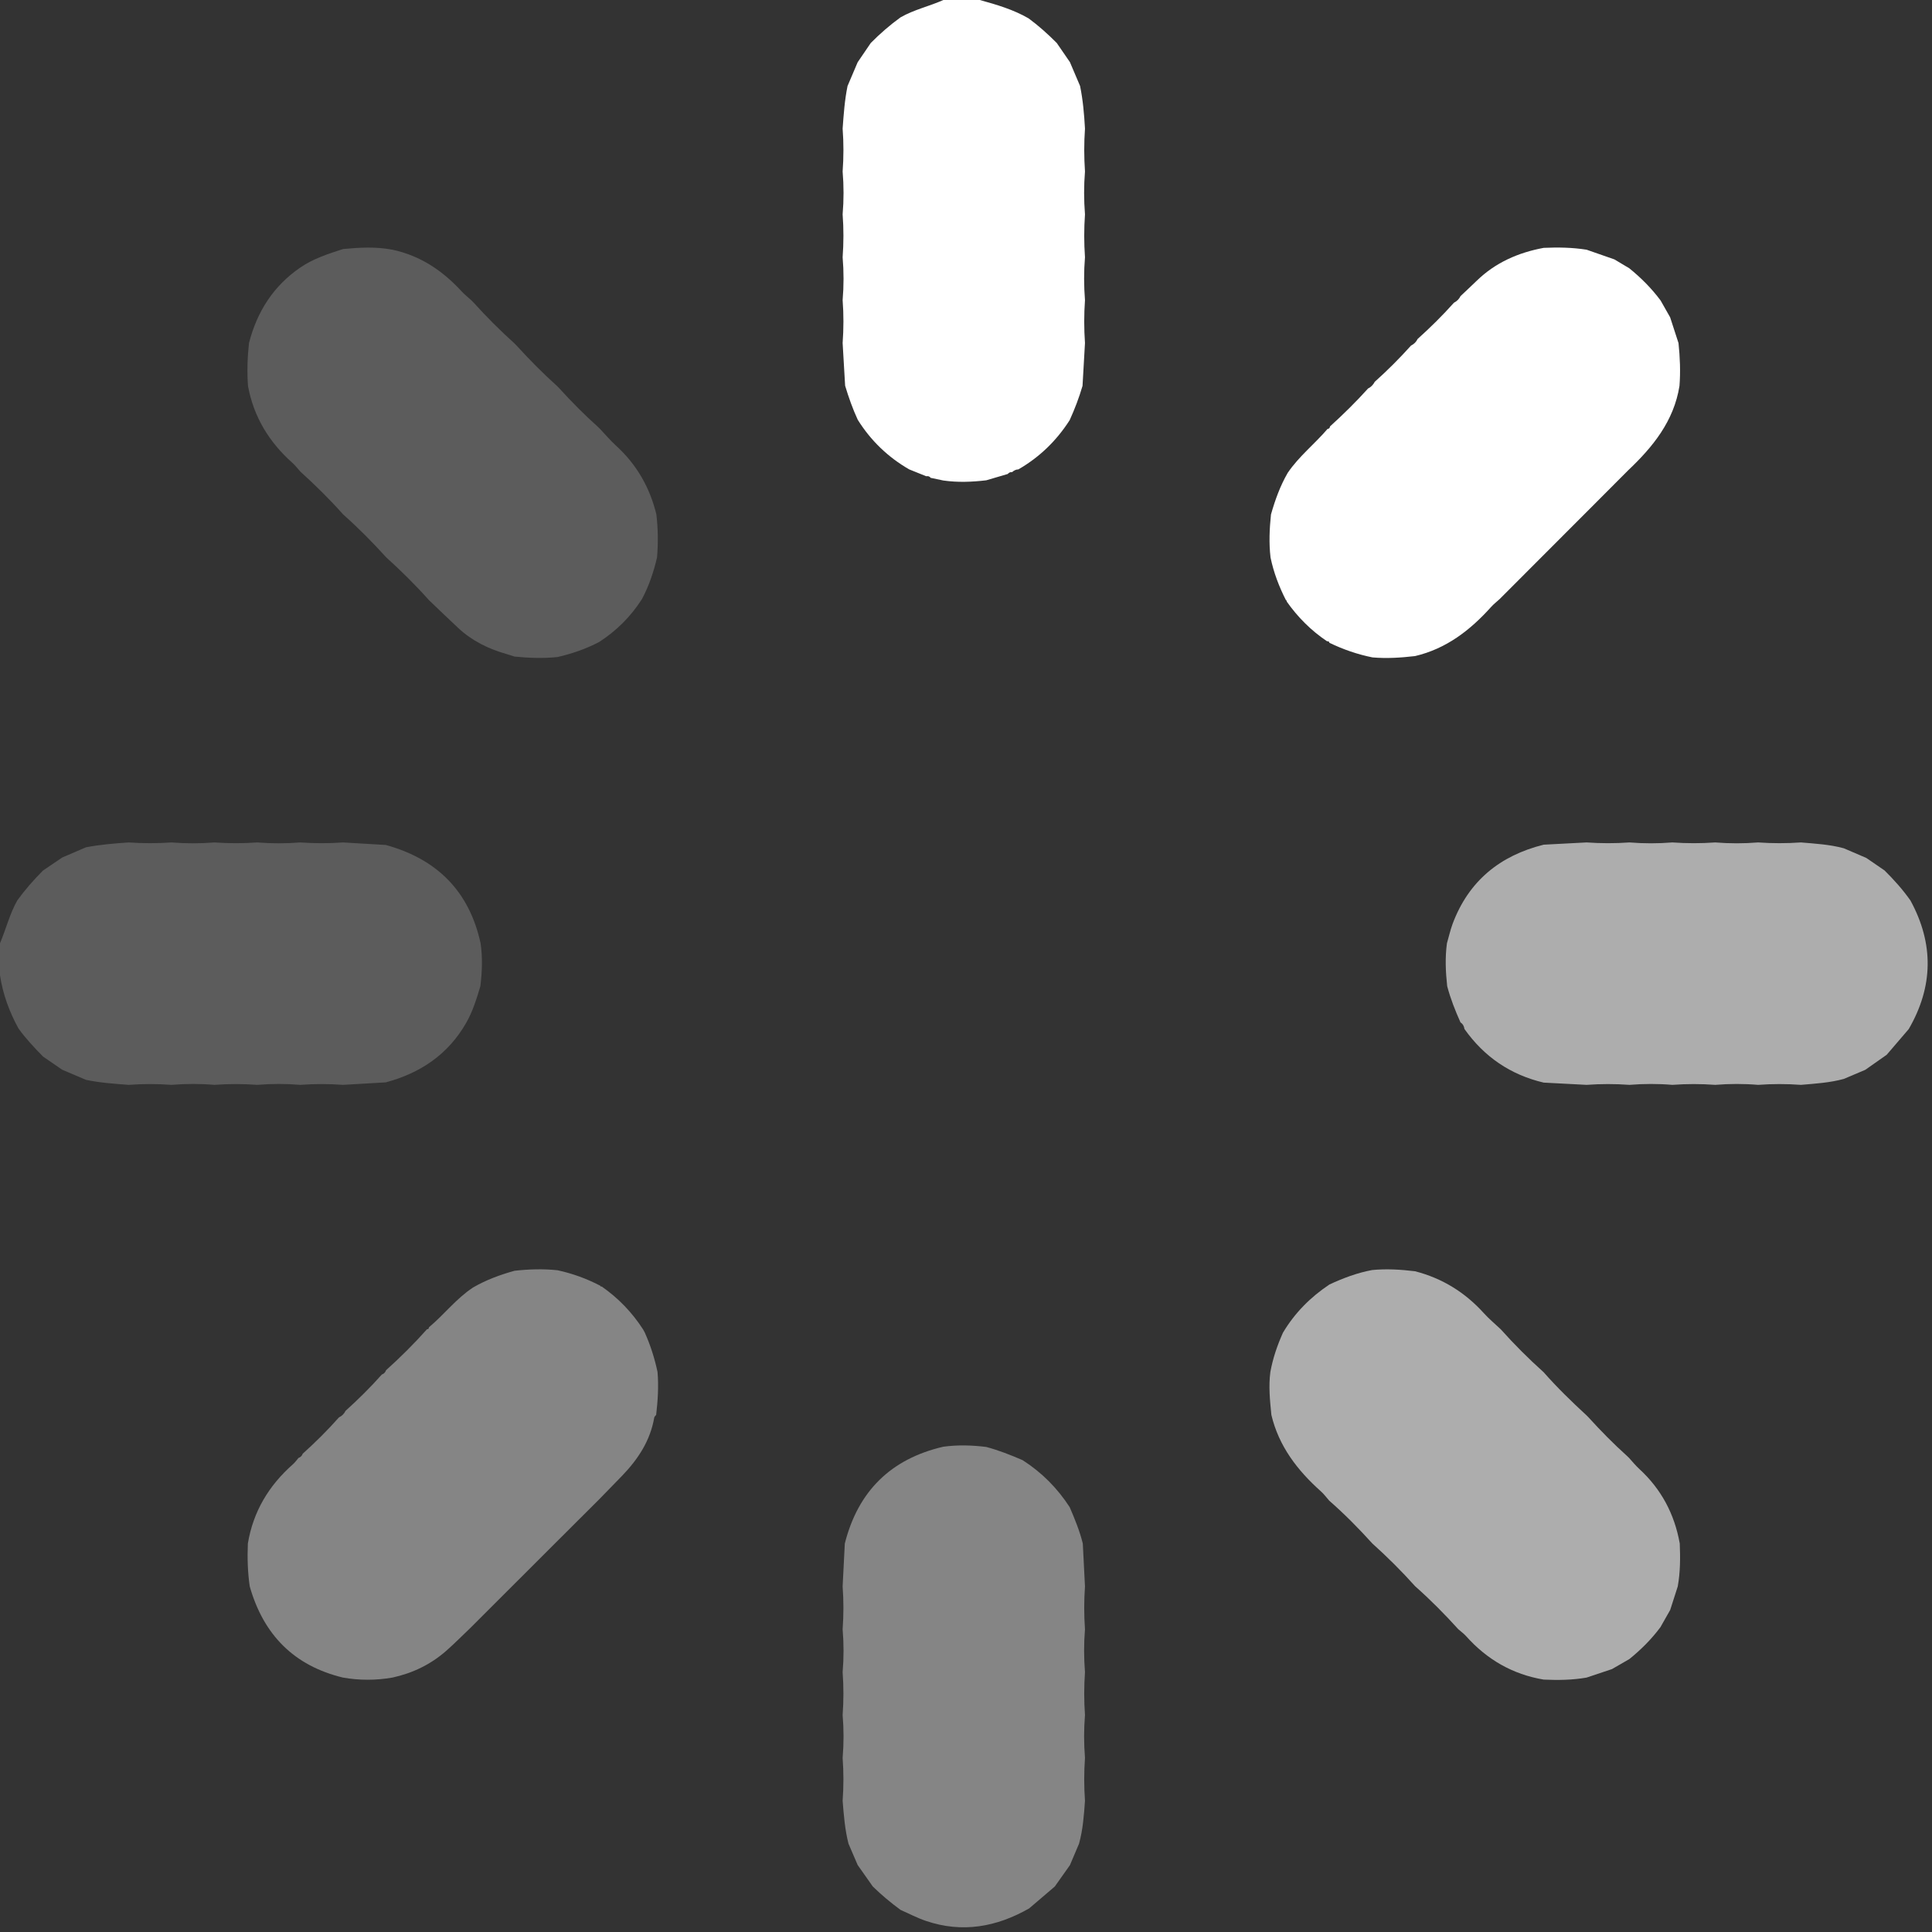 <svg width="48" height="48" fill="none" xmlns="http://www.w3.org/2000/svg">
  <rect width="100%" height="100%" fill="#333333" stroke="none"/>
  <path fill-rule="evenodd" clip-rule="evenodd"
    d="M23.438 0H24.343C24.761 0.116 25.177 0.237 25.556 0.457C25.806 0.641 26.036 0.848 26.255 1.068C26.364 1.226 26.473 1.385 26.582 1.544C26.666 1.741 26.75 1.939 26.834 2.136C26.906 2.486 26.936 2.84 26.956 3.196C26.931 3.551 26.932 3.906 26.956 4.261C26.927 4.616 26.928 4.971 26.956 5.326C26.931 5.681 26.931 6.036 26.956 6.391C26.927 6.746 26.928 7.102 26.956 7.457C26.931 7.812 26.931 8.167 26.956 8.522C26.936 8.877 26.915 9.232 26.895 9.587C26.81 9.878 26.702 10.161 26.576 10.438C26.25 10.948 25.827 11.359 25.301 11.662C25.238 11.662 25.189 11.692 25.143 11.731C25.098 11.723 25.066 11.744 25.037 11.776C24.859 11.829 24.681 11.881 24.503 11.933C24.148 11.975 23.793 11.989 23.437 11.938C23.331 11.916 23.226 11.893 23.12 11.871C23.093 11.831 23.054 11.825 23.011 11.832C22.869 11.775 22.728 11.718 22.587 11.661C22.059 11.356 21.634 10.946 21.311 10.43C21.184 10.156 21.084 9.872 20.997 9.583C20.976 9.23 20.955 8.876 20.935 8.522C20.961 8.167 20.962 7.812 20.935 7.457C20.965 7.102 20.965 6.747 20.935 6.392C20.961 6.036 20.962 5.681 20.935 5.326C20.965 4.971 20.965 4.616 20.935 4.261C20.961 3.906 20.962 3.551 20.935 3.196C20.961 2.841 20.985 2.486 21.057 2.137C21.14 1.941 21.224 1.744 21.308 1.547C21.417 1.388 21.526 1.228 21.634 1.068C21.864 0.836 22.109 0.622 22.374 0.431C22.709 0.239 23.088 0.156 23.438 0Z"
    fill="white" />
  <path opacity="0.2" fill-rule="evenodd" clip-rule="evenodd"
    d="M0 24.234V23.435C0.149 23.083 0.24 22.708 0.429 22.371C0.621 22.106 0.837 21.861 1.067 21.629C1.227 21.521 1.386 21.413 1.545 21.305C1.742 21.22 1.939 21.136 2.136 21.051C2.486 20.983 2.841 20.955 3.196 20.93C3.551 20.955 3.906 20.955 4.261 20.93C4.616 20.959 4.972 20.959 5.327 20.93C5.682 20.955 6.037 20.956 6.392 20.93C6.747 20.959 7.102 20.959 7.458 20.93C7.813 20.955 8.168 20.956 8.523 20.93C8.877 20.951 9.231 20.972 9.585 20.993C10.852 21.342 11.657 22.137 11.94 23.435C11.992 23.79 11.978 24.146 11.935 24.501C11.841 24.815 11.746 25.128 11.581 25.415C11.131 26.199 10.444 26.66 9.585 26.891C9.231 26.911 8.877 26.932 8.523 26.953C8.168 26.927 7.813 26.927 7.458 26.953C7.102 26.923 6.747 26.924 6.392 26.953C6.037 26.927 5.682 26.927 5.327 26.953C4.972 26.923 4.616 26.924 4.261 26.953C3.906 26.927 3.551 26.927 3.196 26.953C2.841 26.926 2.486 26.902 2.137 26.829C1.94 26.745 1.742 26.661 1.545 26.577C1.386 26.468 1.227 26.359 1.069 26.25C0.853 26.029 0.64 25.804 0.459 25.552C0.232 25.139 0.072 24.702 0 24.234Z"
    fill="white" />
  <path opacity="0.4" fill-rule="evenodd" clip-rule="evenodd"
    d="M21.308 46.335C21.232 46.159 21.157 45.983 21.081 45.807C20.991 45.457 20.964 45.099 20.935 44.74C20.961 44.385 20.961 44.03 20.935 43.675C20.965 43.32 20.965 42.965 20.935 42.61C20.961 42.255 20.961 41.9 20.935 41.544C20.965 41.189 20.965 40.834 20.935 40.479C20.961 40.124 20.961 39.769 20.935 39.414C20.953 39.059 20.971 38.704 20.989 38.349C21.317 37.051 22.13 36.246 23.437 35.943C23.793 35.895 24.148 35.905 24.503 35.949C24.814 36.032 25.112 36.15 25.406 36.277C25.881 36.581 26.27 36.972 26.576 37.445C26.703 37.739 26.825 38.036 26.902 38.349L26.956 39.414C26.931 39.769 26.931 40.124 26.956 40.479C26.927 40.834 26.928 41.19 26.956 41.545C26.931 41.9 26.931 42.255 26.956 42.61C26.927 42.965 26.928 43.32 26.956 43.675C26.931 44.03 26.931 44.385 26.956 44.74C26.931 45.099 26.905 45.458 26.808 45.807C26.733 45.984 26.657 46.161 26.582 46.339C26.456 46.516 26.331 46.693 26.206 46.87C25.993 47.051 25.781 47.233 25.569 47.414C24.757 47.877 23.906 48.031 23.003 47.724C22.787 47.651 22.584 47.543 22.374 47.451C22.131 47.273 21.9 47.08 21.684 46.869C21.559 46.691 21.433 46.513 21.308 46.335Z"
    fill="white" />
  <path opacity="0.6" fill-rule="evenodd" clip-rule="evenodd"
    d="M46.343 26.579C46.166 26.655 45.988 26.73 45.811 26.805C45.462 26.901 45.102 26.922 44.744 26.953C44.389 26.927 44.034 26.927 43.679 26.953C43.324 26.923 42.969 26.924 42.614 26.953C42.259 26.927 41.904 26.927 41.549 26.953C41.194 26.923 40.838 26.924 40.483 26.953C40.128 26.927 39.773 26.927 39.418 26.953C39.063 26.934 38.708 26.916 38.352 26.897C37.527 26.703 36.873 26.256 36.384 25.565C36.374 25.497 36.346 25.441 36.286 25.402C36.155 25.11 36.037 24.812 35.955 24.501C35.916 24.146 35.9 23.79 35.949 23.435C35.996 23.274 36.032 23.109 36.09 22.952C36.488 21.889 37.264 21.257 38.352 20.986C38.708 20.967 39.063 20.948 39.418 20.93C39.773 20.955 40.128 20.956 40.483 20.93C40.838 20.959 41.193 20.959 41.549 20.93C41.904 20.955 42.259 20.956 42.614 20.93C42.969 20.959 43.324 20.959 43.679 20.93C44.034 20.955 44.389 20.955 44.744 20.93C45.102 20.961 45.462 20.98 45.811 21.076L46.369 21.316C46.52 21.419 46.671 21.522 46.821 21.626C47.054 21.857 47.273 22.101 47.463 22.37C48.049 23.443 48.035 24.509 47.422 25.567C47.239 25.78 47.057 25.992 46.875 26.205C46.698 26.33 46.52 26.455 46.343 26.579Z"
    fill="white" />
  <path opacity="0.6" fill-rule="evenodd" clip-rule="evenodd"
    d="M41.252 40.428C41.03 40.726 40.769 40.986 40.481 41.219C40.337 41.302 40.193 41.385 40.049 41.468C39.839 41.538 39.629 41.609 39.419 41.679C39.065 41.741 38.709 41.745 38.352 41.729C37.58 41.599 36.942 41.23 36.423 40.648C36.365 40.583 36.292 40.532 36.227 40.474L36.229 40.475C35.891 40.102 35.537 39.744 35.16 39.411C34.824 39.036 34.468 38.682 34.094 38.346C33.757 37.973 33.404 37.616 33.025 37.284C32.956 37.206 32.894 37.12 32.816 37.051C32.233 36.53 31.772 35.931 31.587 35.153C31.552 34.798 31.514 34.443 31.562 34.086C31.623 33.748 31.734 33.425 31.874 33.112C32.165 32.622 32.556 32.229 33.029 31.913C33.369 31.755 33.718 31.623 34.089 31.554C34.446 31.519 34.801 31.541 35.156 31.584C35.833 31.758 36.399 32.109 36.867 32.627C36.995 32.769 37.145 32.892 37.285 33.025C37.62 33.4 37.975 33.755 38.35 34.091C38.683 34.469 39.044 34.821 39.415 35.162C39.432 35.18 39.45 35.197 39.467 35.215C39.77 35.548 40.085 35.869 40.42 36.17C40.438 36.187 40.455 36.204 40.473 36.221C40.556 36.312 40.634 36.41 40.724 36.492C41.274 36.996 41.603 37.617 41.733 38.348C41.748 38.705 41.747 39.062 41.683 39.415L41.495 40C41.414 40.143 41.333 40.285 41.252 40.428Z"
    fill="white" />
  <path opacity="0.201" fill-rule="evenodd" clip-rule="evenodd"
    d="M14.853 10.603C14.871 10.62 14.889 10.638 14.906 10.655C15.039 10.795 15.164 10.944 15.307 11.074C15.819 11.541 16.145 12.113 16.308 12.782C16.349 13.137 16.354 13.493 16.324 13.849C16.241 14.209 16.123 14.556 15.95 14.883C15.673 15.316 15.318 15.671 14.886 15.95C14.558 16.122 14.212 16.241 13.851 16.324C13.495 16.361 13.139 16.348 12.783 16.312C12.716 16.291 12.65 16.268 12.583 16.249C12.133 16.121 11.723 15.92 11.38 15.598C11.136 15.371 10.897 15.139 10.656 14.909L10.658 14.911C10.323 14.535 9.965 14.182 9.592 13.844L9.593 13.845C9.255 13.472 8.902 13.115 8.525 12.781C8.191 12.404 7.832 12.052 7.459 11.714L7.461 11.715C7.397 11.644 7.338 11.566 7.267 11.502C6.687 10.986 6.302 10.357 6.161 9.588C6.136 9.232 6.147 8.877 6.186 8.523C6.386 7.743 6.791 7.106 7.463 6.645C7.789 6.423 8.156 6.306 8.524 6.187C8.933 6.148 9.342 6.126 9.75 6.204C10.44 6.351 10.994 6.722 11.465 7.235C11.542 7.318 11.632 7.389 11.716 7.466C11.733 7.484 11.751 7.501 11.768 7.519C12.088 7.874 12.426 8.211 12.781 8.531C12.799 8.549 12.816 8.567 12.833 8.584C13.155 8.938 13.491 9.277 13.847 9.597C13.864 9.614 13.881 9.632 13.898 9.65C14.201 9.983 14.517 10.303 14.853 10.603Z"
    fill="white" />
  <path fill-rule="evenodd" clip-rule="evenodd"
    d="M40.48 6.666C40.771 6.902 41.034 7.165 41.258 7.467C41.336 7.605 41.415 7.744 41.494 7.883C41.563 8.097 41.633 8.31 41.702 8.524C41.739 8.878 41.754 9.233 41.726 9.588C41.587 10.463 41.065 11.104 40.448 11.688C40.095 12.042 39.741 12.397 39.387 12.752C39.032 13.107 38.678 13.462 38.323 13.817C37.968 14.173 37.613 14.529 37.258 14.884C37.186 14.95 37.108 15.01 37.044 15.082C36.525 15.659 35.931 16.118 35.157 16.3C34.805 16.341 34.453 16.364 34.099 16.333C33.726 16.258 33.37 16.135 33.029 15.97C33.022 15.938 33 15.928 32.97 15.932C32.572 15.666 32.241 15.332 31.966 14.942L31.968 14.922L31.95 14.913C31.777 14.574 31.643 14.222 31.566 13.85C31.524 13.493 31.54 13.137 31.577 12.782C31.679 12.423 31.805 12.073 31.993 11.748C32.271 11.337 32.664 11.03 32.983 10.656C33.025 10.655 33.038 10.628 33.045 10.593C33.375 10.294 33.692 9.982 33.99 9.651C34.065 9.616 34.117 9.558 34.155 9.486C34.472 9.202 34.772 8.903 35.056 8.586C35.129 8.55 35.185 8.495 35.221 8.421C35.537 8.137 35.839 7.839 36.122 7.522C36.195 7.485 36.251 7.43 36.287 7.356C36.421 7.229 36.557 7.103 36.689 6.975C37.155 6.522 37.721 6.276 38.352 6.158C38.709 6.142 39.065 6.148 39.419 6.204L40.11 6.445C40.233 6.519 40.356 6.592 40.48 6.666Z"
    fill="white" />
  <path opacity="0.4" fill-rule="evenodd" clip-rule="evenodd"
    d="M10.608 33.025C10.64 33.025 10.656 33.009 10.656 32.977C11.032 32.663 11.333 32.265 11.746 31.992L11.752 31.988C12.076 31.799 12.424 31.672 12.783 31.572C13.139 31.532 13.495 31.521 13.852 31.559C14.223 31.639 14.577 31.768 14.914 31.944L14.926 31.963L14.949 31.963C15.363 32.251 15.705 32.607 15.978 33.03C15.991 33.055 16.005 33.079 16.018 33.104C16.16 33.419 16.264 33.747 16.336 34.085C16.367 34.443 16.343 34.798 16.302 35.153C16.286 35.175 16.259 35.194 16.255 35.217C16.157 35.791 15.854 36.251 15.459 36.662C15.269 36.86 15.076 37.056 14.885 37.252C14.529 37.607 14.174 37.961 13.818 38.316C13.464 38.67 13.109 39.024 12.755 39.378L12.748 39.385C12.395 39.737 12.042 40.09 11.689 40.443L11.687 40.445C11.488 40.634 11.296 40.83 11.09 41.011C10.704 41.352 10.253 41.569 9.75 41.679C9.34 41.75 8.931 41.751 8.521 41.679C7.299 41.384 6.546 40.611 6.205 39.415C6.153 39.061 6.143 38.705 6.158 38.348C6.29 37.555 6.678 36.908 7.277 36.38C7.33 36.334 7.37 36.275 7.416 36.222C7.468 36.204 7.503 36.168 7.521 36.117C7.838 35.833 8.139 35.533 8.421 35.215C8.495 35.18 8.55 35.125 8.586 35.051C8.902 34.766 9.204 34.468 9.486 34.15C9.539 34.132 9.573 34.096 9.591 34.043C9.948 33.722 10.289 33.384 10.608 33.025Z"
    fill="white" />
</svg>
